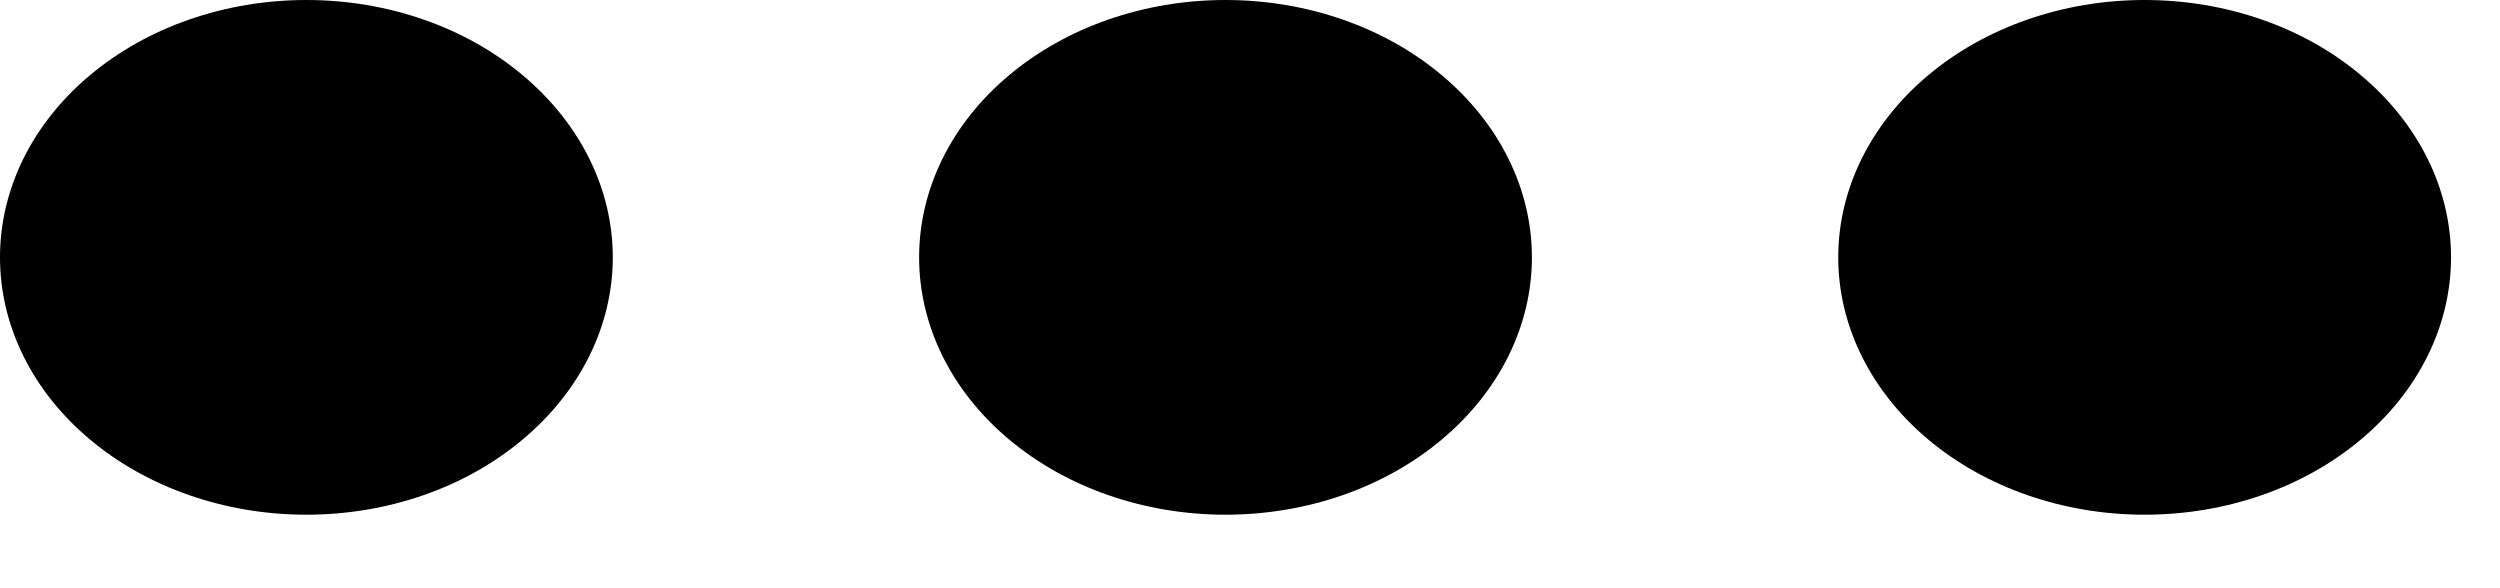 <svg width="17" height="4" viewBox="0 0 17 4" fill="none" xmlns="http://www.w3.org/2000/svg">
<path d="M8.333 3.5C8.886 3.5 9.416 3.316 9.806 2.987C10.197 2.659 10.417 2.214 10.417 1.75C10.417 1.286 10.197 0.841 9.806 0.513C9.416 0.184 8.886 0 8.333 0C7.781 0 7.251 0.184 6.86 0.513C6.469 0.841 6.25 1.286 6.25 1.75C6.25 2.214 6.469 2.659 6.86 2.987C7.251 3.316 7.781 3.5 8.333 3.5ZM2.083 3.5C2.636 3.5 3.166 3.316 3.556 2.987C3.947 2.659 4.167 2.214 4.167 1.75C4.167 1.286 3.947 0.841 3.556 0.513C3.166 0.184 2.636 0 2.083 0C1.531 0 1.001 0.184 0.61 0.513C0.219 0.841 0 1.286 0 1.75C0 2.214 0.219 2.659 0.61 2.987C1.001 3.316 1.531 3.5 2.083 3.5ZM14.583 3.5C15.136 3.5 15.666 3.316 16.056 2.987C16.447 2.659 16.667 2.214 16.667 1.75C16.667 1.286 16.447 0.841 16.056 0.513C15.666 0.184 15.136 0 14.583 0C14.031 0 13.501 0.184 13.11 0.513C12.72 0.841 12.5 1.286 12.5 1.75C12.5 2.214 12.72 2.659 13.11 2.987C13.501 3.316 14.031 3.5 14.583 3.5Z" fill="black"/>
</svg>
